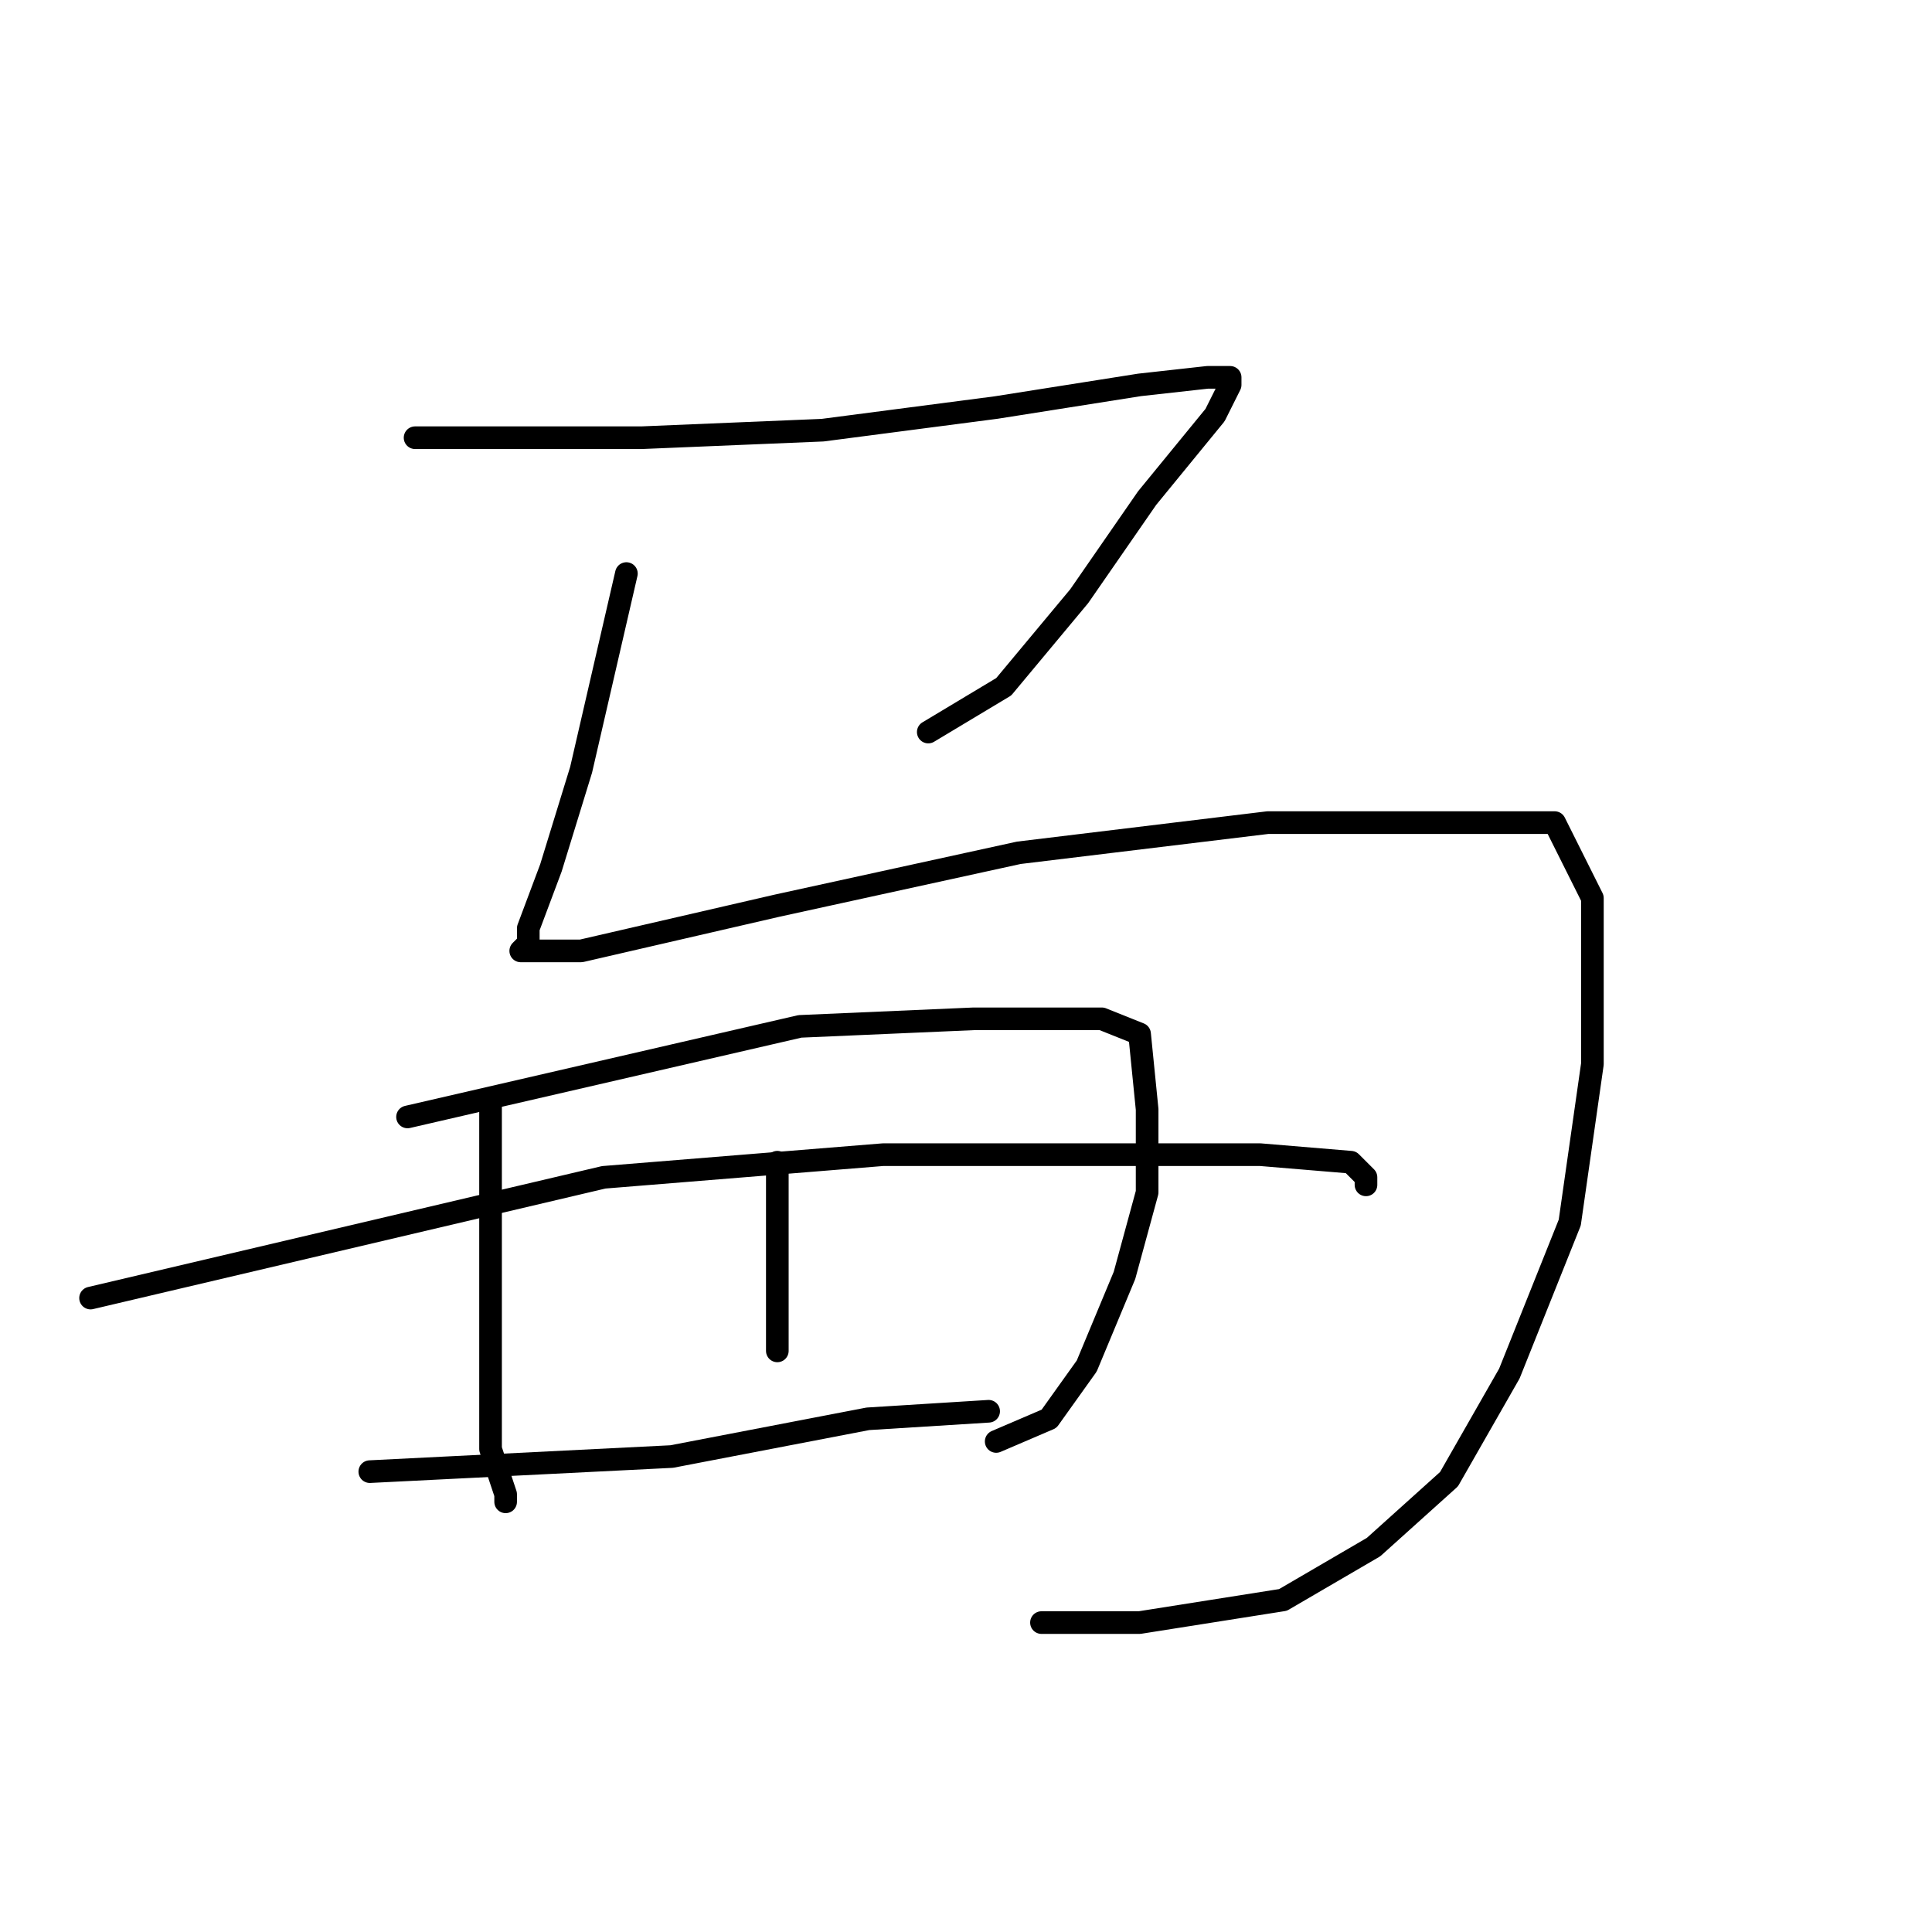 <?xml version="1.0" standalone="no"?>
    <svg width="256" height="256" xmlns="http://www.w3.org/2000/svg" version="1.1">
    <polyline stroke="black" stroke-width="3" stroke-linecap="round" fill="transparent" stroke-linejoin="round" points="55 58 70 58 85 58 109 57 132 54 151 51 160 50 163 50 163 51 161 55 152 66 143 79 133 91 123 97 123 97 " />
        <polyline stroke="black" stroke-width="3" stroke-linecap="round" fill="transparent" stroke-linejoin="round" points="83 76 80 89 77 102 73 115 70 123 70 125 69 126 70 126 77 126 103 120 135 113 168 109 192 109 206 109 211 119 211 141 208 162 200 182 192 196 182 205 170 212 151 215 138 215 138 215 " />
        <polyline stroke="black" stroke-width="3" stroke-linecap="round" fill="transparent" stroke-linejoin="round" points="65 146 65 157 65 168 65 182 65 192 67 198 67 199 67 199 " />
        <polyline stroke="black" stroke-width="3" stroke-linecap="round" fill="transparent" stroke-linejoin="round" points="54 148 80 142 106 136 129 135 146 135 151 137 152 147 152 158 149 169 144 181 139 188 132 191 132 191 " />
        <polyline stroke="black" stroke-width="3" stroke-linecap="round" fill="transparent" stroke-linejoin="round" points="103 154 103 158 103 162 103 172 103 177 103 179 103 179 " />
        <polyline stroke="black" stroke-width="3" stroke-linecap="round" fill="transparent" stroke-linejoin="round" points="12 172 46 164 80 156 117 153 145 153 167 153 179 154 181 156 181 157 181 157 " />
        <polyline stroke="black" stroke-width="3" stroke-linecap="round" fill="transparent" stroke-linejoin="round" points="49 195 69 194 89 193 115 188 131 187 131 187 " />
        </svg>